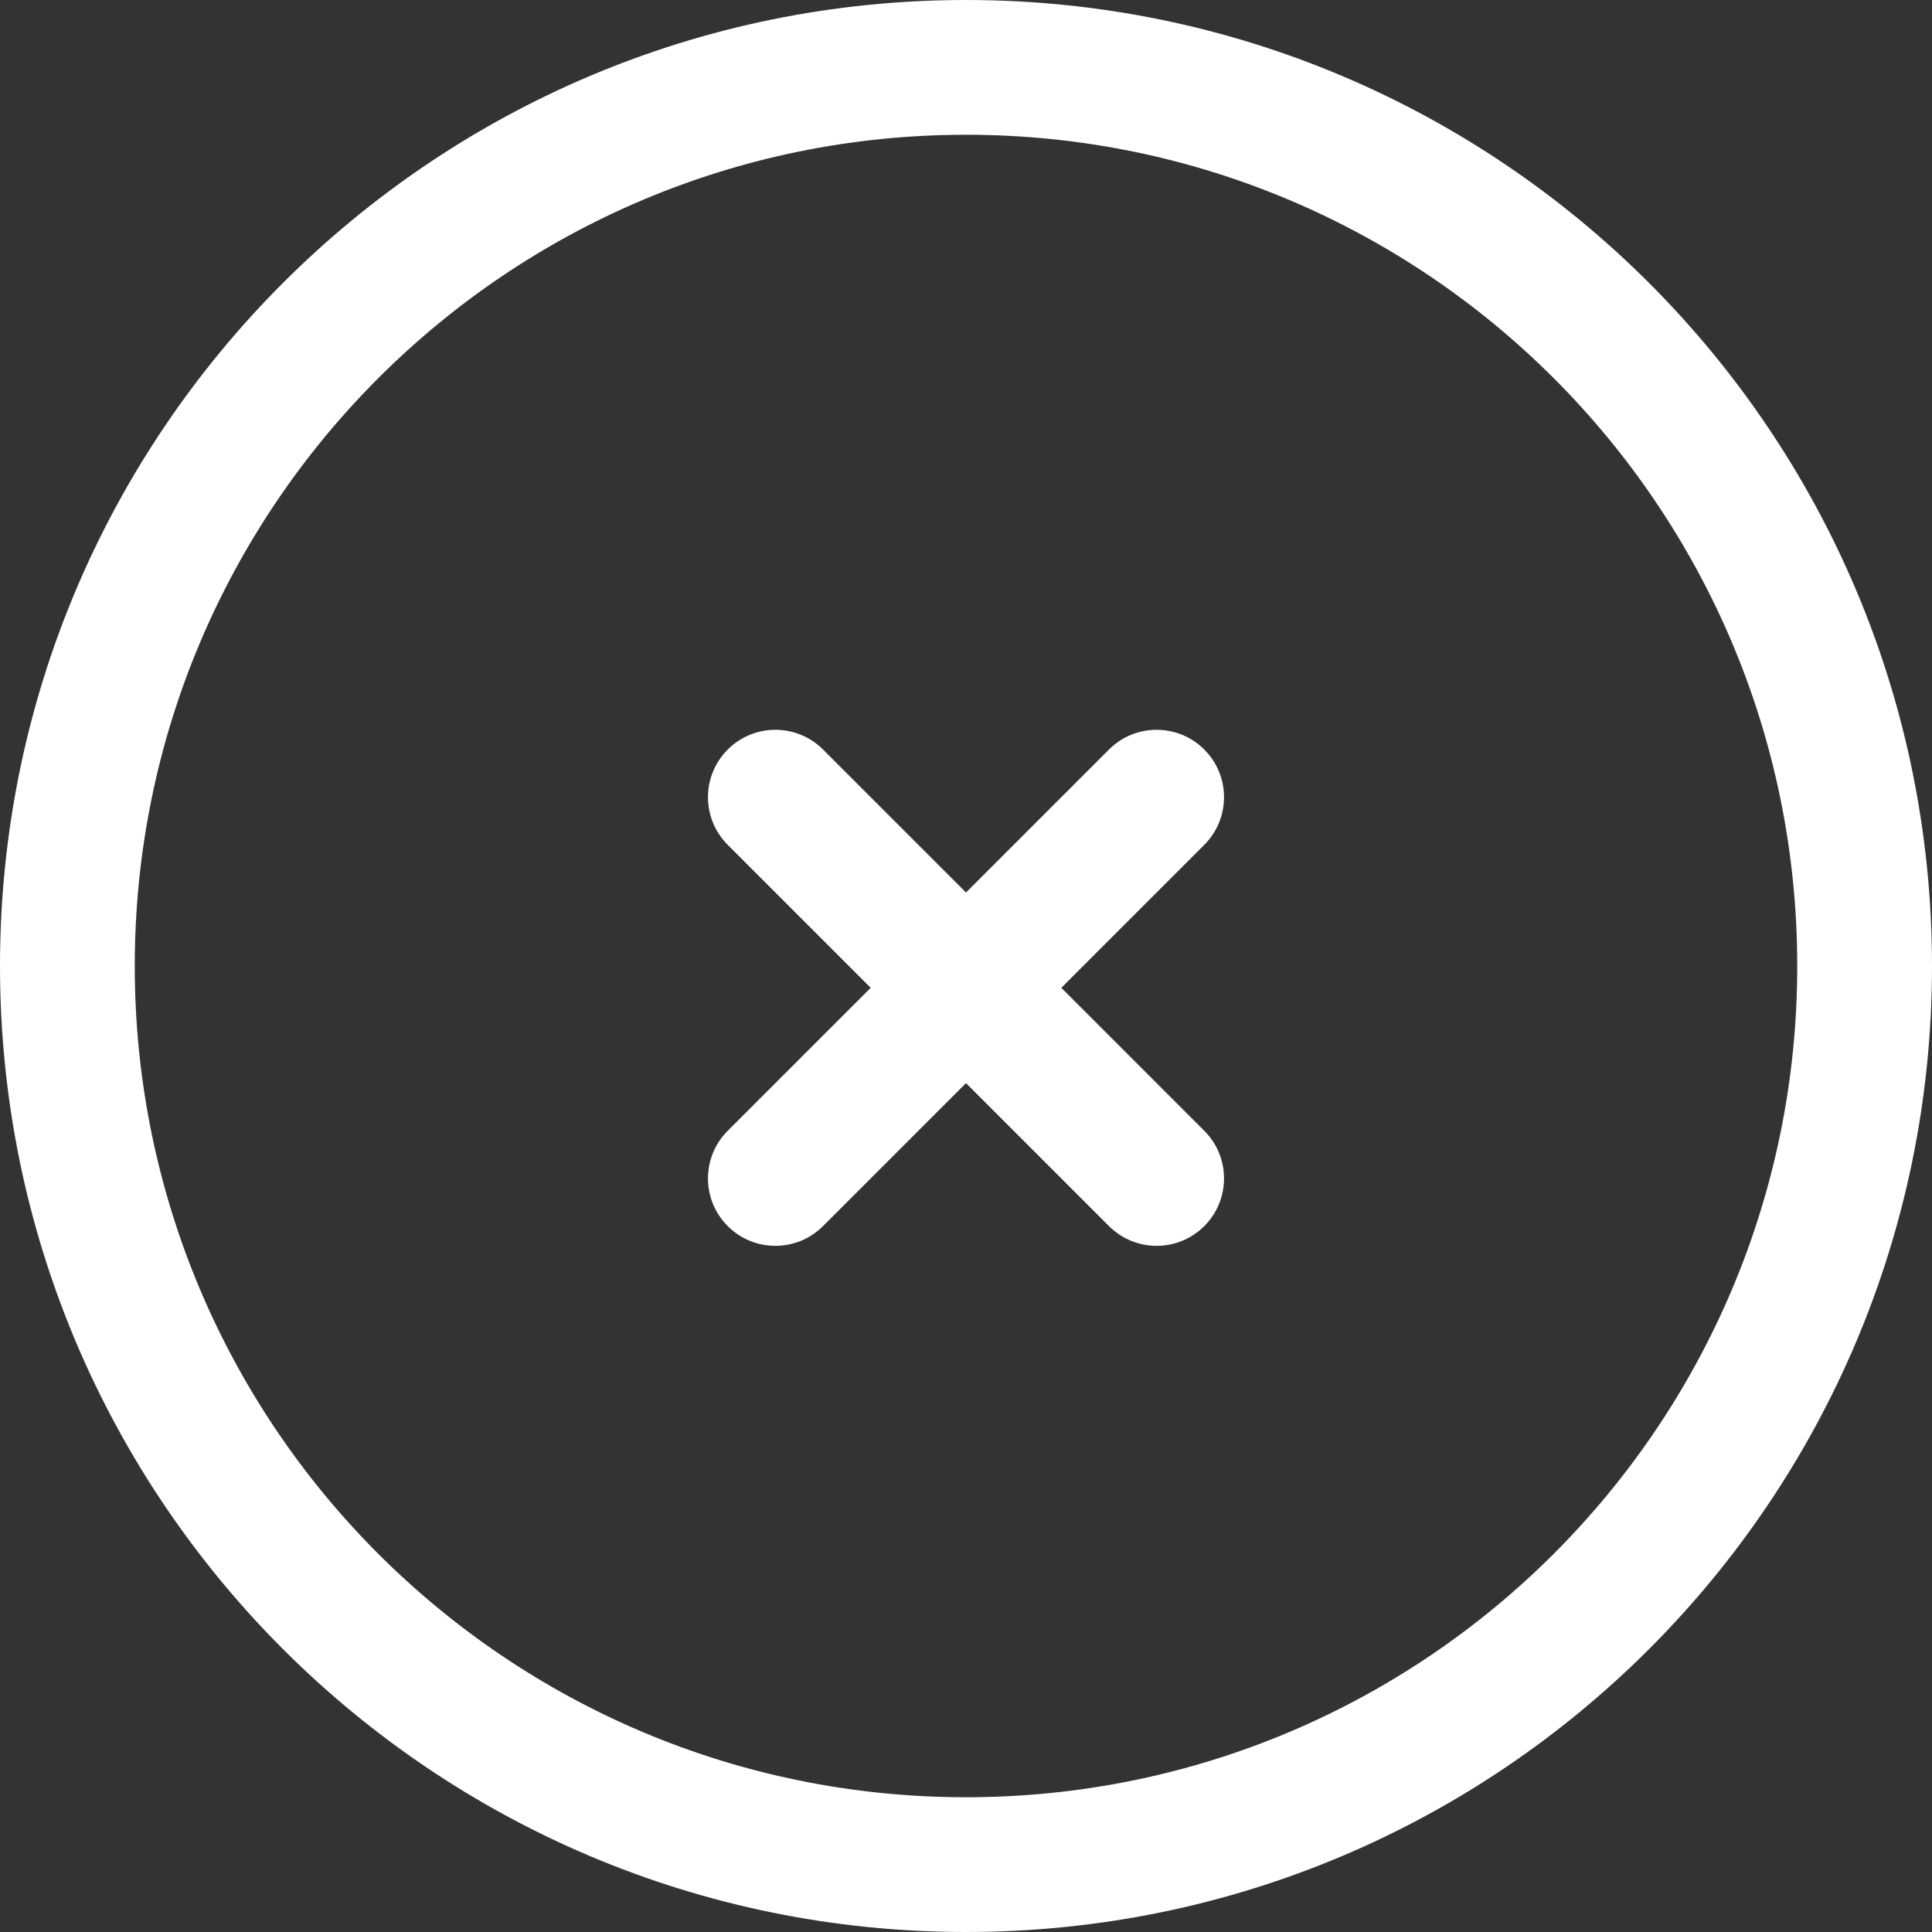 <svg width="24" height="24" viewBox="0 0 24 24" fill="none" xmlns="http://www.w3.org/2000/svg">
<rect x="0" y="0" width="24" height="24" fill="#333333" stroke="none"/>
<path d="M14.96 10.495C15.287 10.168 15.287 9.638 14.96 9.311C14.633 8.984 14.103 8.984 13.776 9.311L12 11.087L10.224 9.311C9.897 8.984 9.367 8.984 9.04 9.311C8.713 9.638 8.713 10.168 9.04 10.495L10.816 12.271L9.04 14.047C8.713 14.373 8.713 14.904 9.04 15.231C9.367 15.558 9.897 15.558 10.224 15.231L12 13.455L13.776 15.231C14.103 15.558 14.633 15.558 14.96 15.231C15.287 14.904 15.287 14.373 14.96 14.047L13.184 12.271L14.96 10.495Z" fill="white"/>
<path fill-rule="evenodd" clip-rule="evenodd" d="M12 0C5.373 0 0 5.373 0 12C0 18.628 5.373 24 12 24C18.628 24 24 18.628 24 12C24 5.373 18.628 0 12 0ZM1.674 12C1.674 6.297 6.297 1.674 12 1.674C17.703 1.674 22.326 6.297 22.326 12C22.326 17.703 17.703 22.326 12 22.326C6.297 22.326 1.674 17.703 1.674 12Z" fill="white"/>
</svg>
